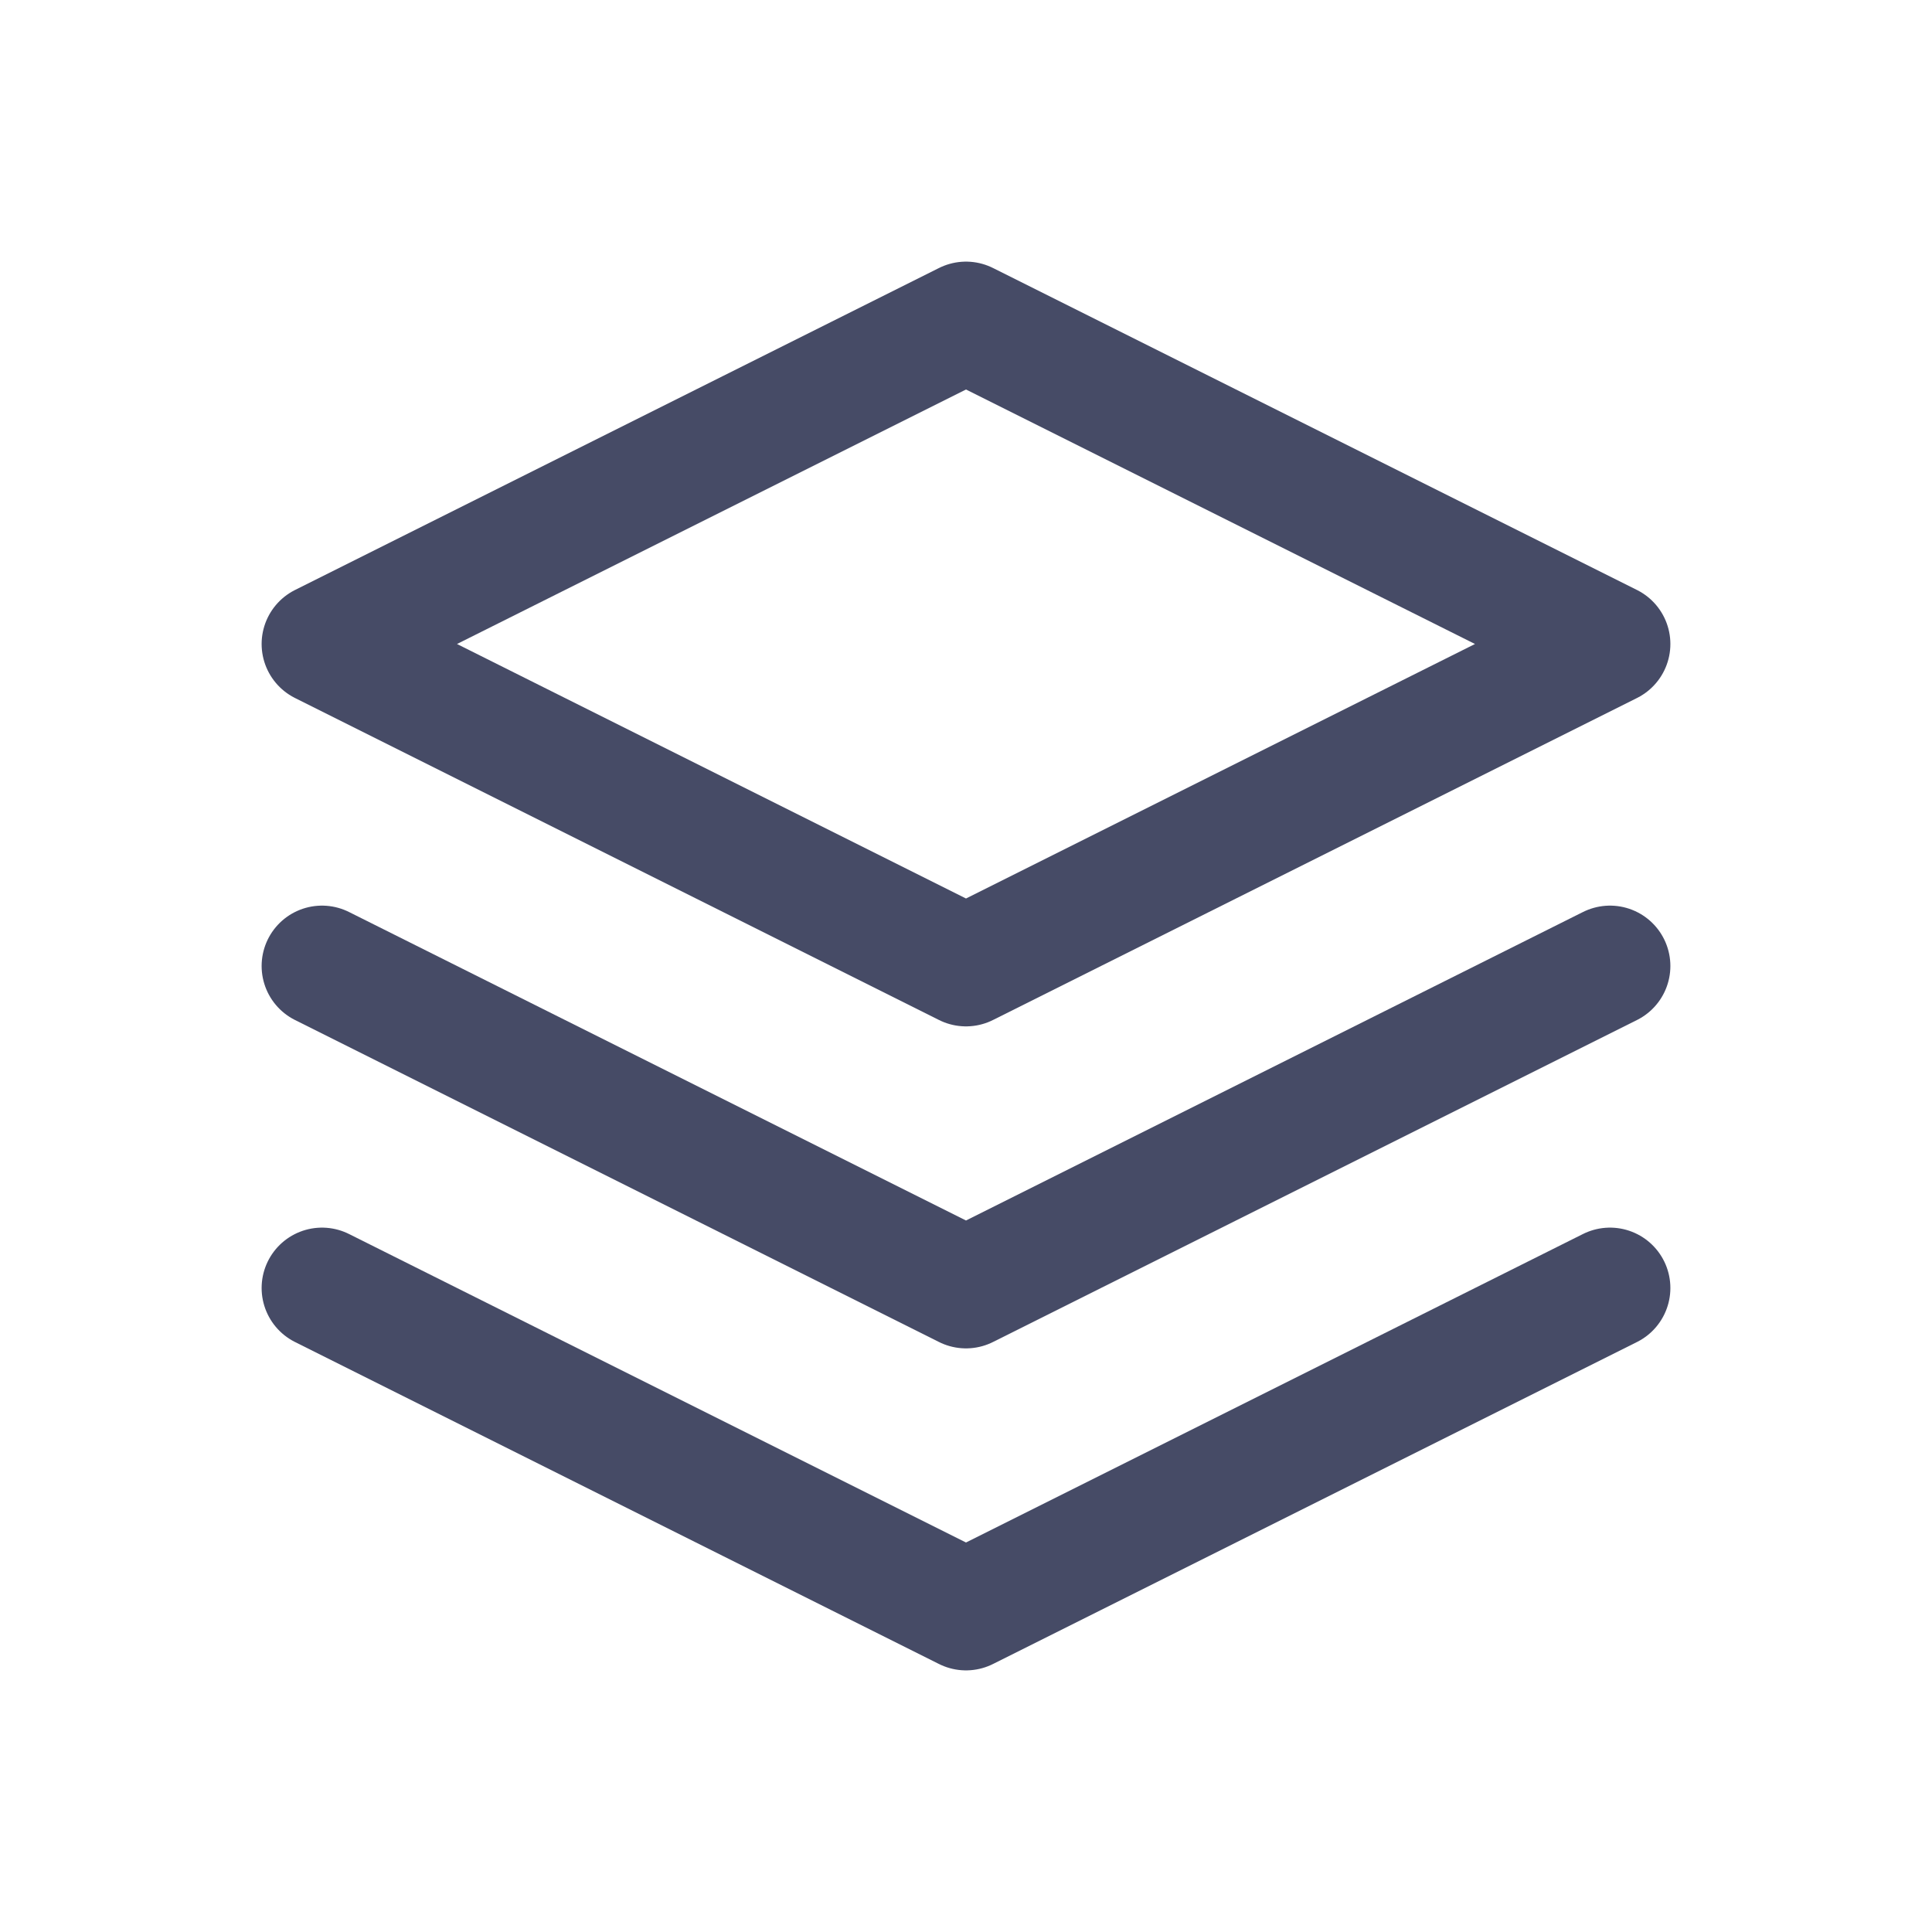 <svg xmlns="http://www.w3.org/2000/svg" width="24" height="24" viewBox="0 0 24 24"><defs><style>.a,.b{fill:none;}.b{stroke:#464b66;stroke-linecap:round;stroke-linejoin:round;stroke-miterlimit:10;stroke-width:1.5px;}</style></defs><rect class="a" width="24" height="24"/><g transform="translate(4 4)"><path class="b" d="M8,0,0,4,8,8l8-4L8,0Z"/><path class="b" d="M0,0,8,4l8-4" transform="translate(0 12)"/><path class="b" d="M0,0,8,4l8-4" transform="translate(0 8)"/></g></svg>